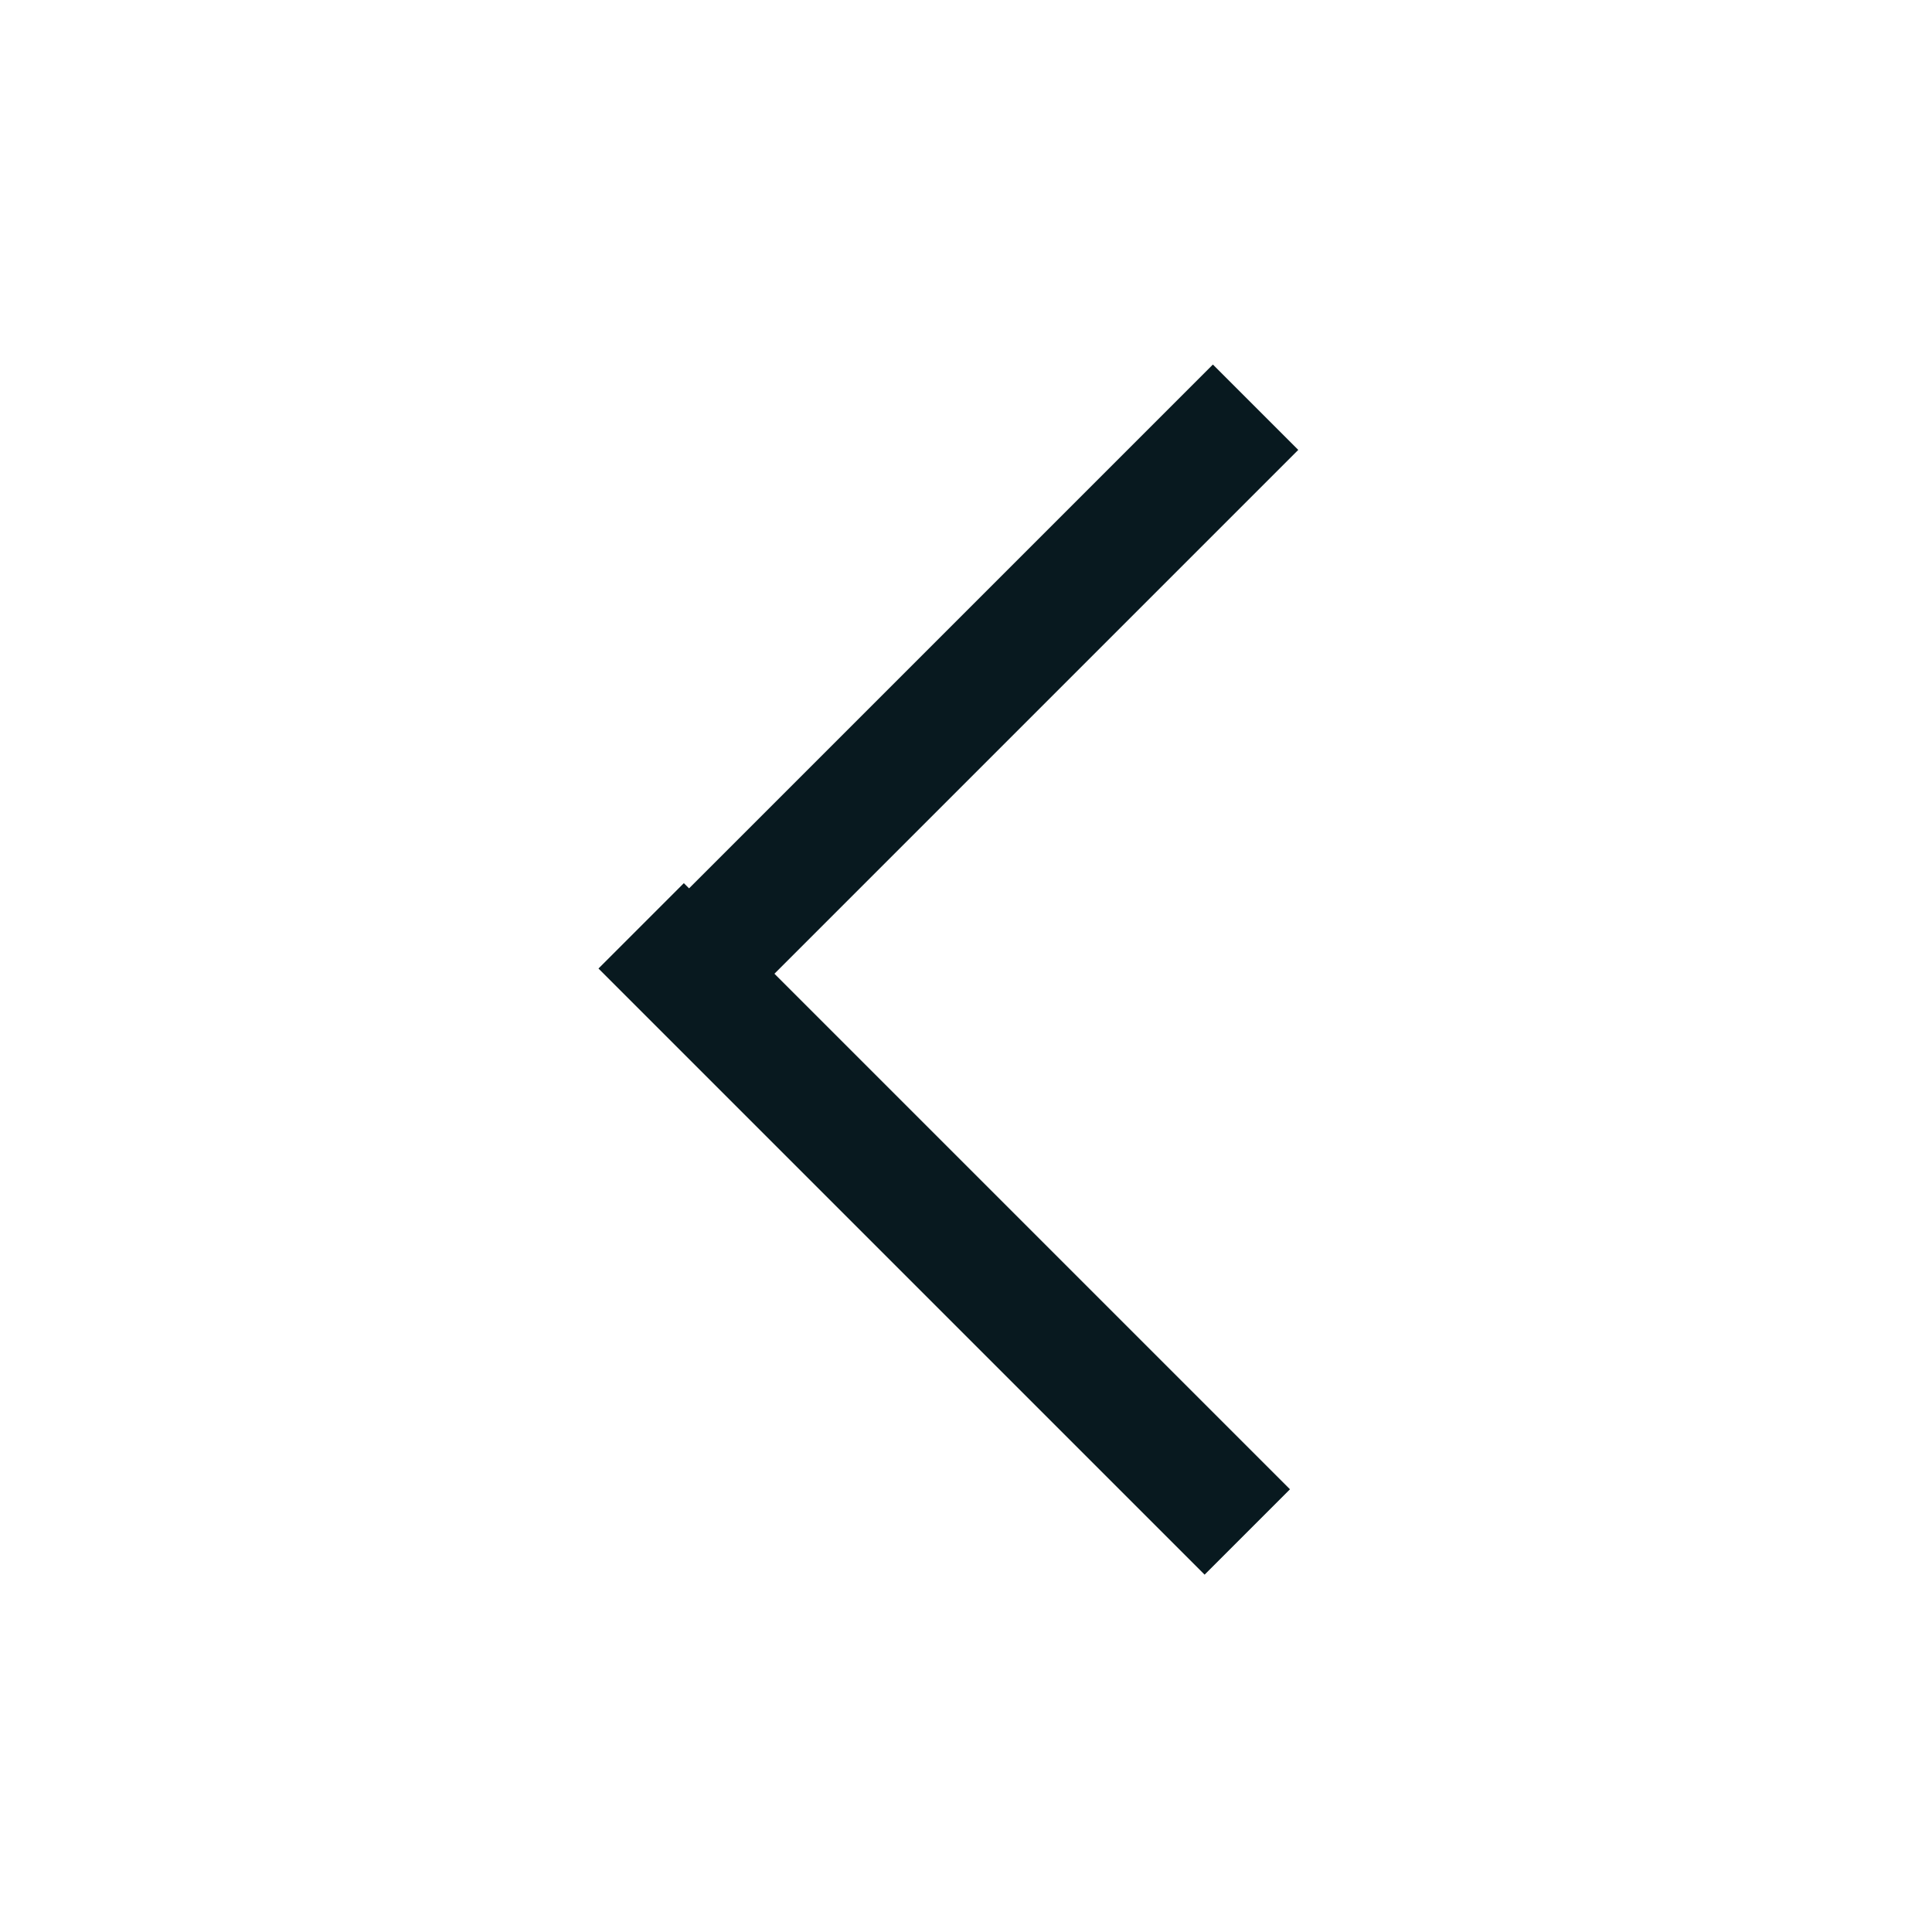 <?xml version="1.0" encoding="utf-8"?>
<!-- Generator: Adobe Illustrator 28.1.0, SVG Export Plug-In . SVG Version: 6.00 Build 0)  -->
<svg version="1.1" id="power_grey" xmlns="http://www.w3.org/2000/svg" xmlns:xlink="http://www.w3.org/1999/xlink" x="0px" y="0px"
	 viewBox="0 0 16 16" style="enable-background:new 0 0 16 16;" xml:space="preserve">
<style type="text/css">
	.st0{fill:#08191F;}
	.st1{clip-path:url(#SVGID_00000151519748368152150870000009922315128044320431_);}
	.st2{fill-rule:evenodd;clip-rule:evenodd;fill:#08191F;}
</style>
<g>
	<g>
		<rect x="7.4" y="6.6" transform="matrix(-0.707 0.707 -0.707 -0.707 20.581 11.768)" class="st0" width="1" height="7.1"/>
	</g>
	<g>
		<rect x="7.4" y="2.3" transform="matrix(0.707 0.707 -0.707 0.707 6.439 -3.839)" class="st0" width="1" height="7.1"/>
	</g>
</g>
</svg>
